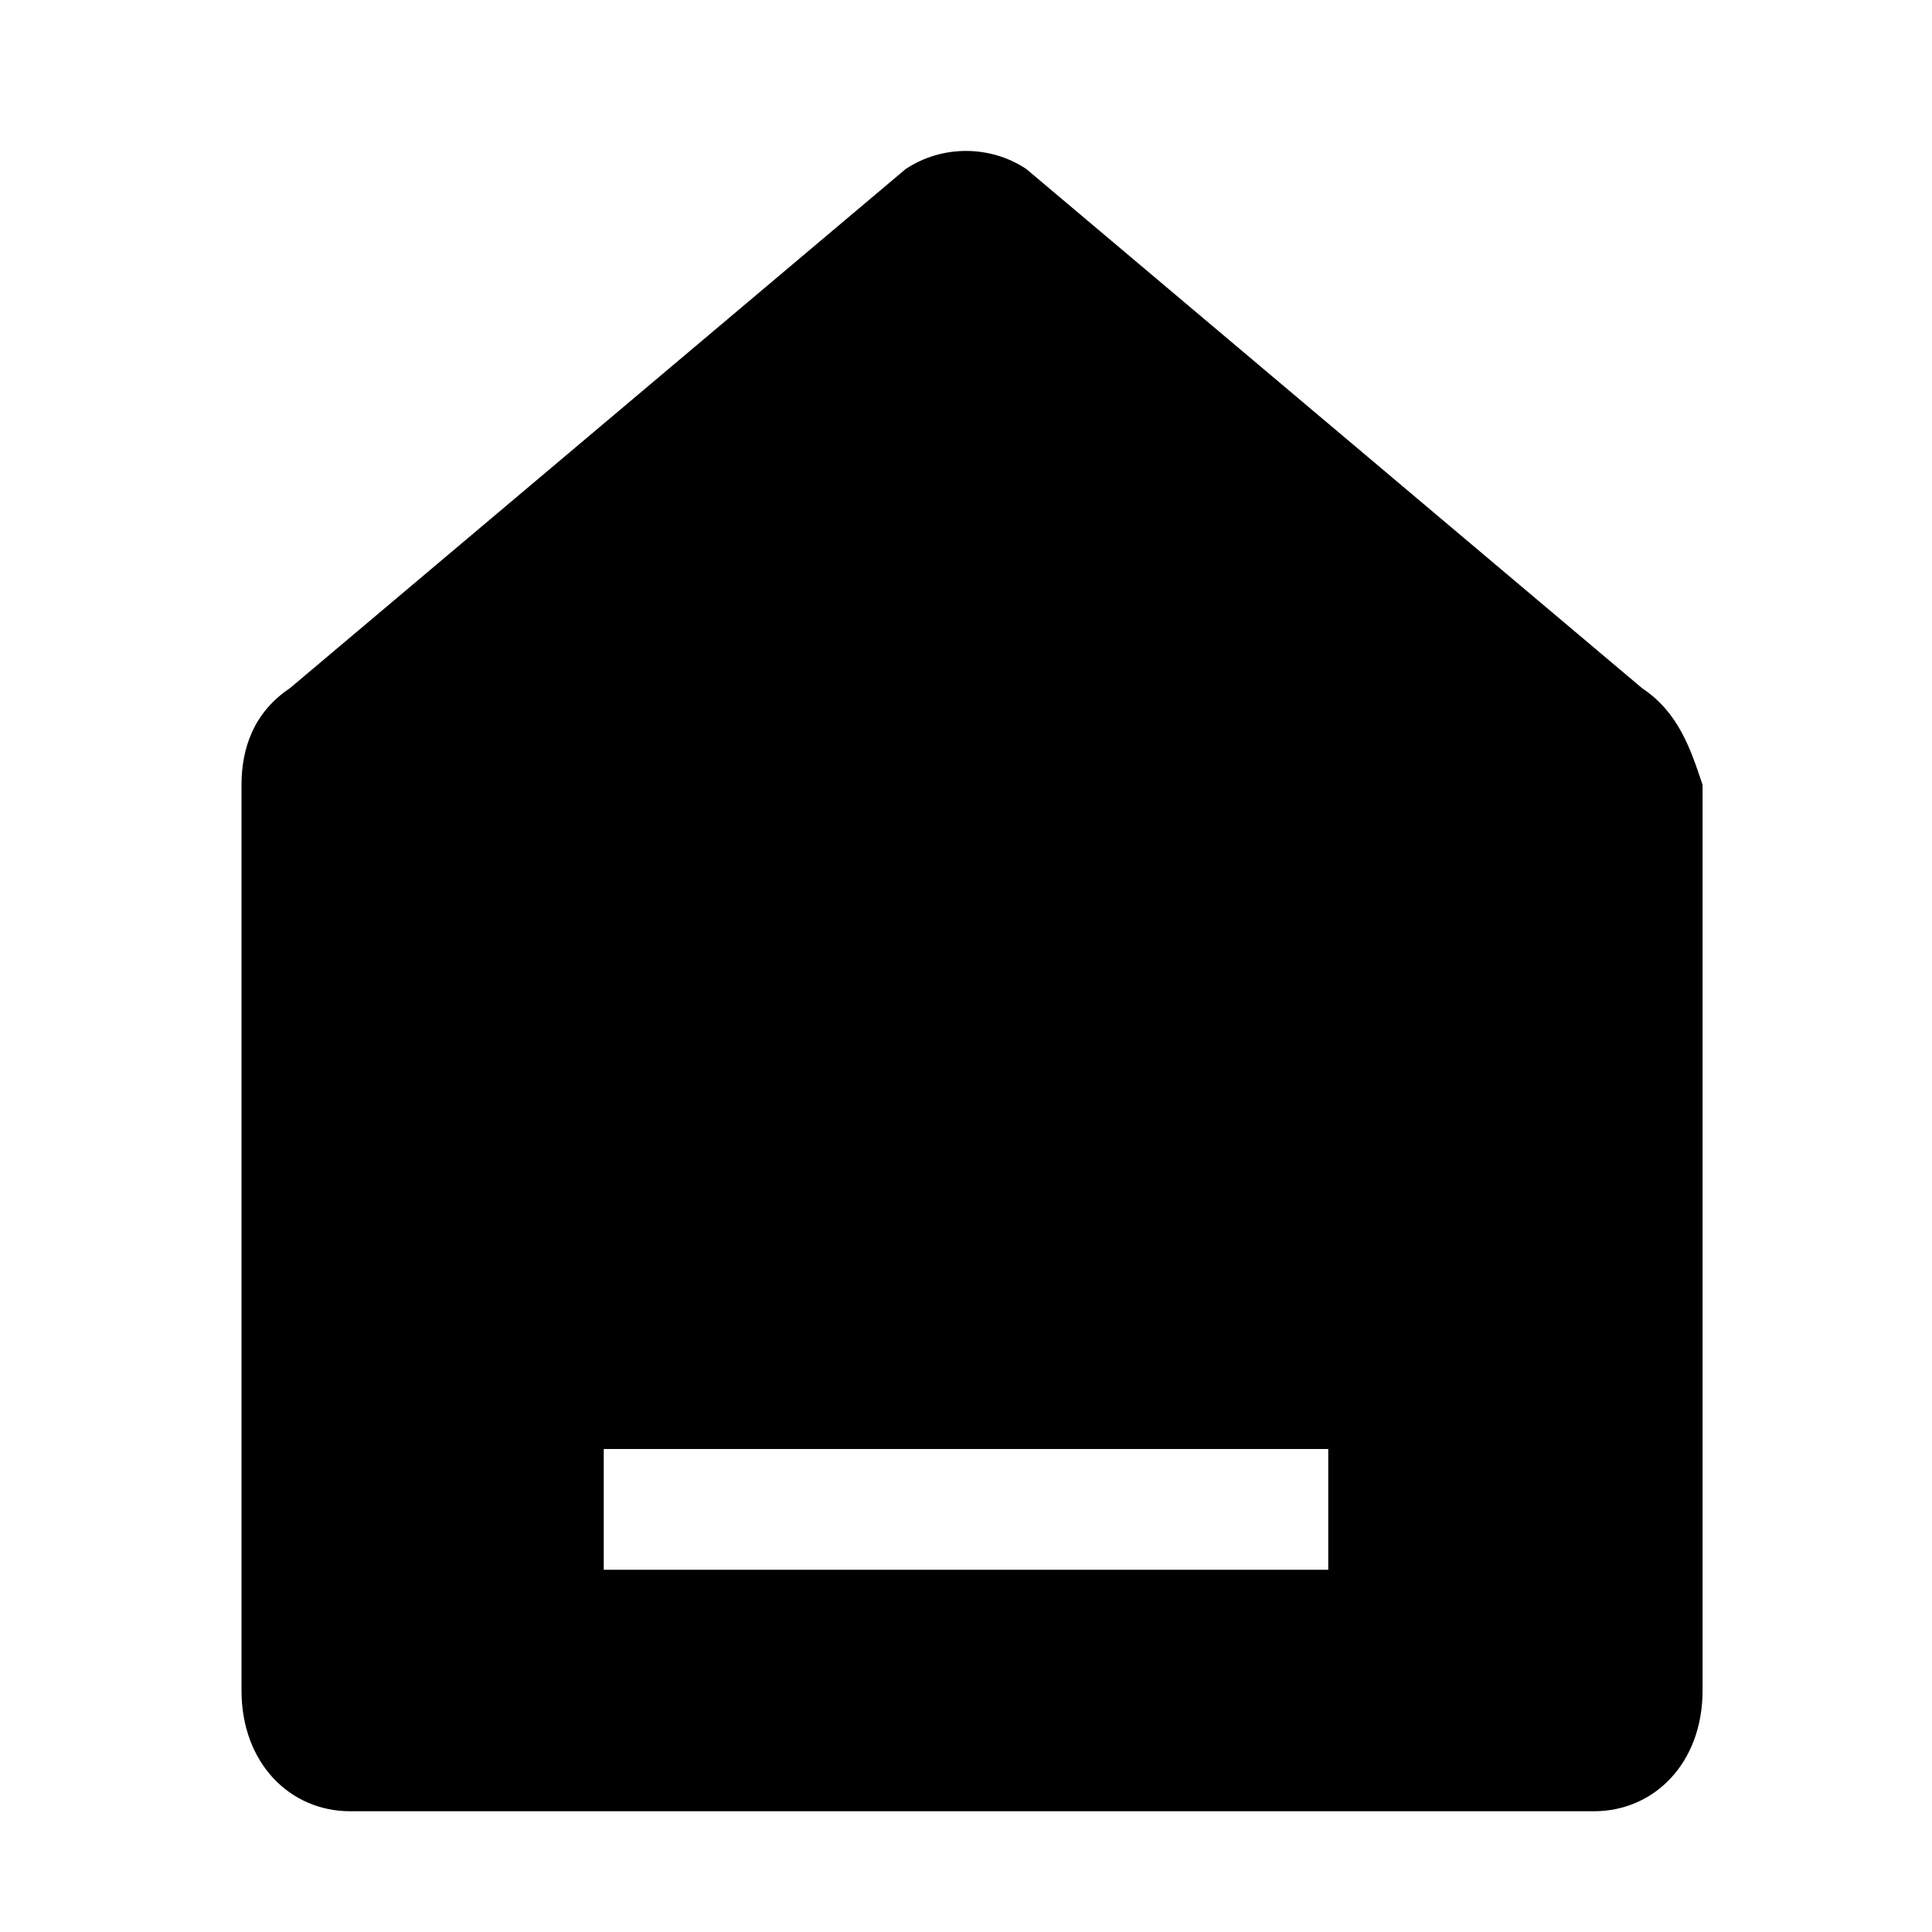 <svg width="16" height="16" viewBox="0 0 16 16" fill="none" xmlns="http://www.w3.org/2000/svg">
<path d="M13.6 5.7L8.5 1.4C8.2 1.2 7.8 1.2 7.5 1.4L2.4 5.7C2.1 5.9 2 6.2 2 6.5V14C2 14.6 2.4 15 2.9 15H13.2C13.7 15 14.1 14.6 14.1 14V6.5C14 6.2 13.9 5.9 13.6 5.7ZM11 13H5V12H11V13Z" fill="black"/>
</svg>
